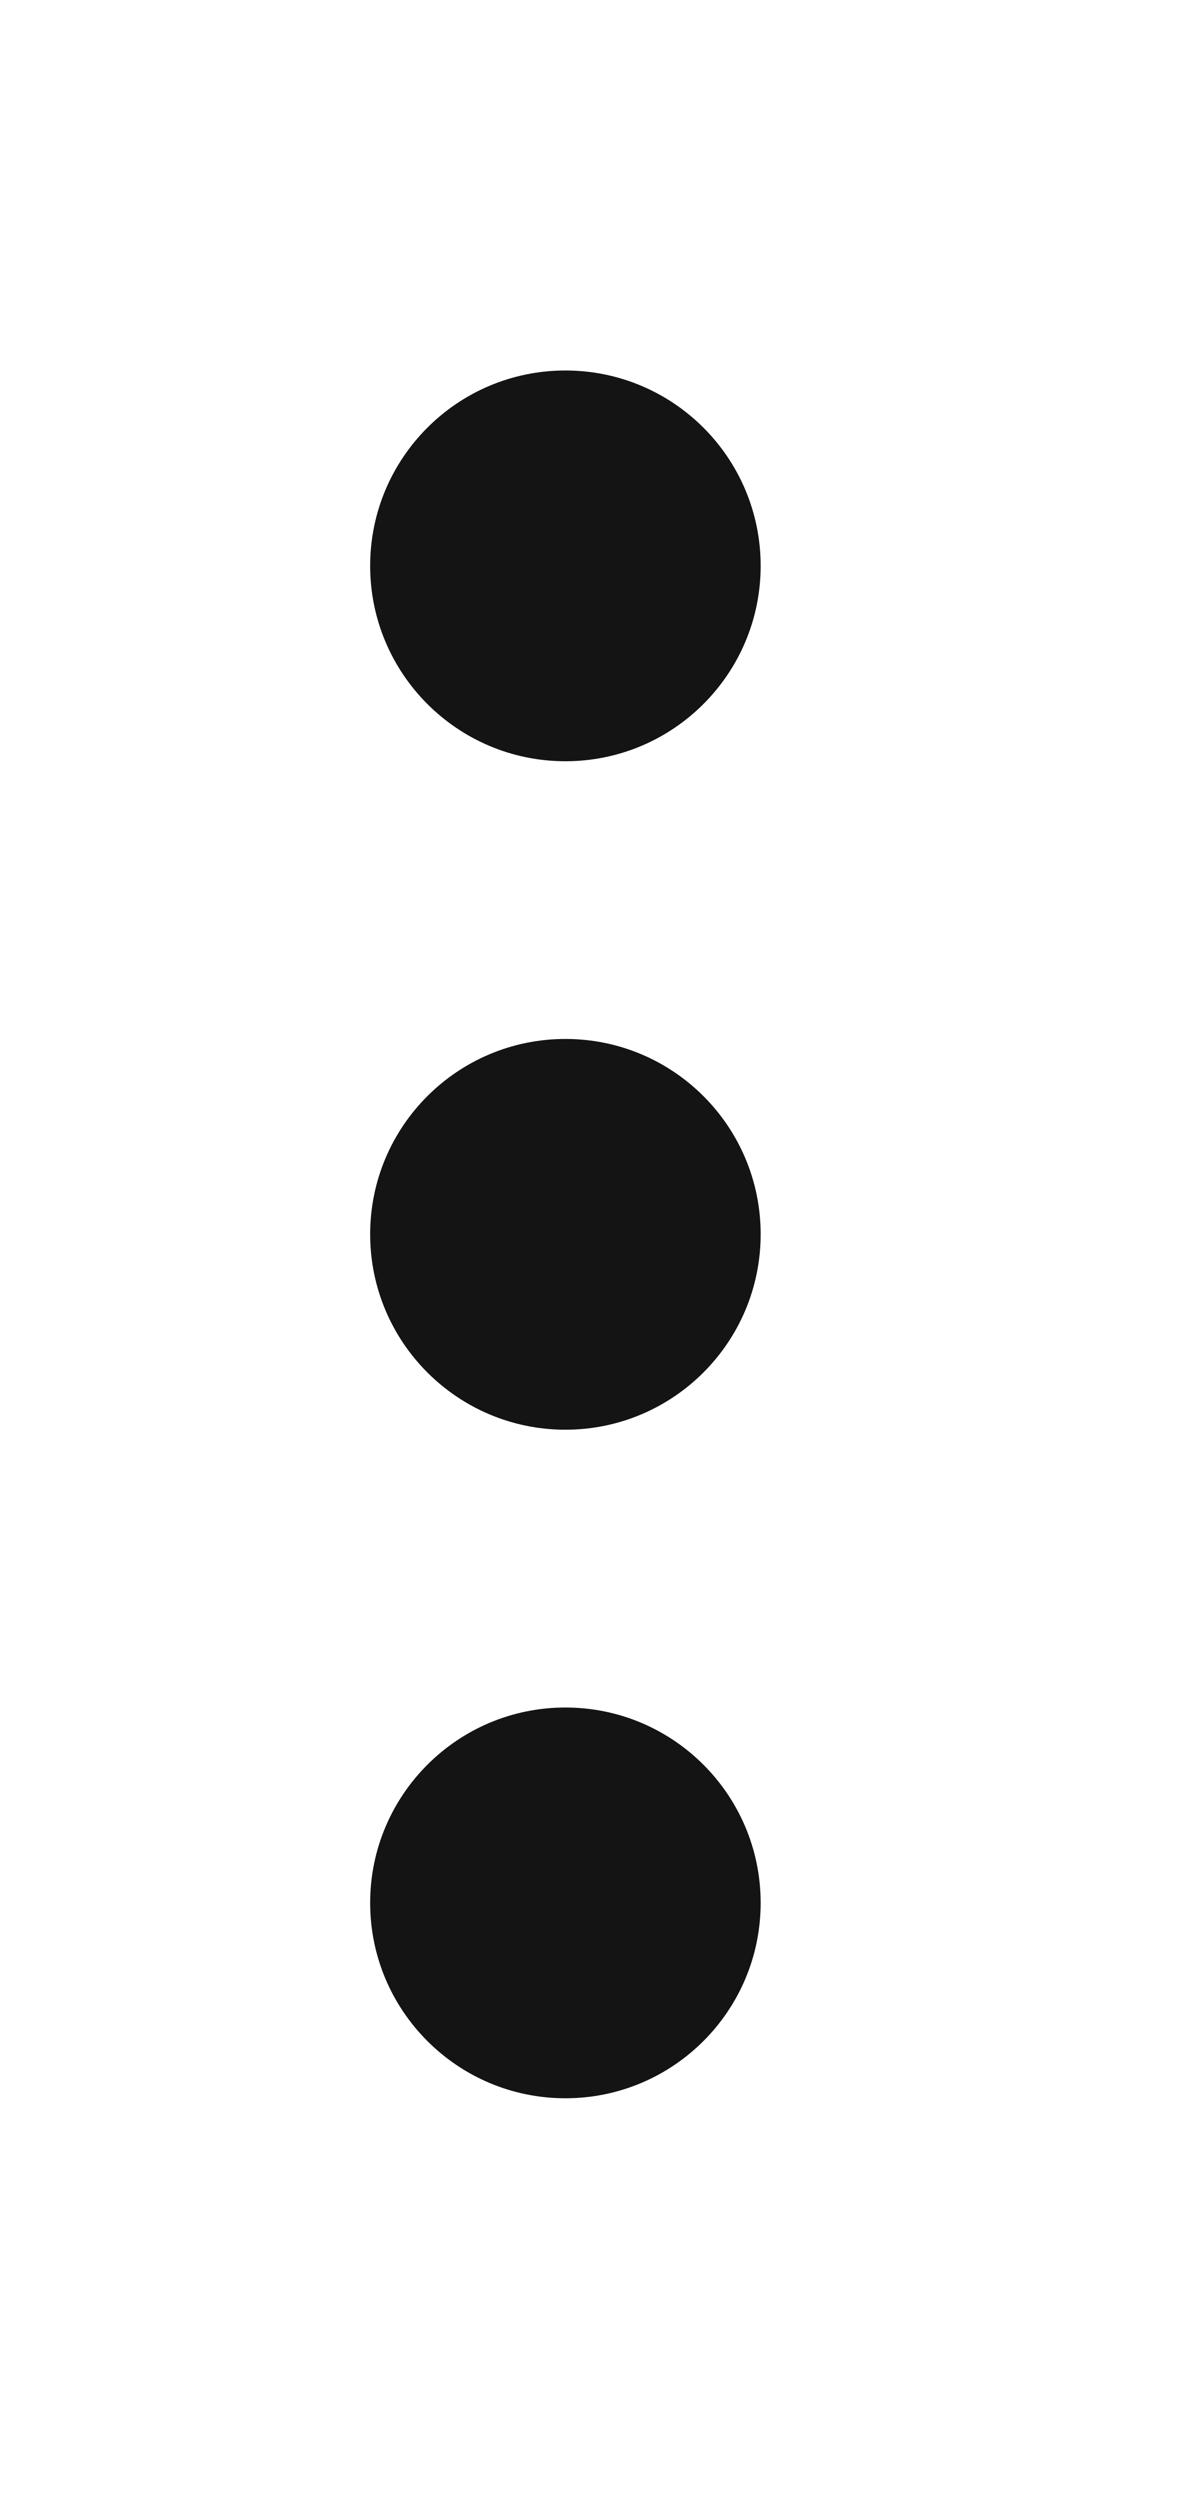 <svg width="13" height="27" viewBox="0 0 13 27" fill="none" xmlns="http://www.w3.org/2000/svg">
<path d="M8.22 20.55C8.22 19.385 7.275 18.44 6.11 18.44C4.945 18.44 4 19.385 4 20.55C4 21.715 4.945 22.66 6.11 22.66C7.275 22.66 8.22 21.715 8.22 20.55Z" fill="#141414"/>
<path d="M8.22 13.329C8.22 12.164 7.275 11.22 6.11 11.22C4.945 11.22 4 12.164 4 13.329C4 14.495 4.945 15.44 6.11 15.44C7.275 15.44 8.22 14.495 8.22 13.329Z" fill="#141414"/>
<path d="M8.22 6.111C8.22 4.945 7.275 4.001 6.11 4.001C4.945 4.001 4 4.945 4 6.111C4 7.276 4.945 8.221 6.11 8.221C7.275 8.221 8.22 7.276 8.22 6.111Z" fill="#141414"/>
</svg>
